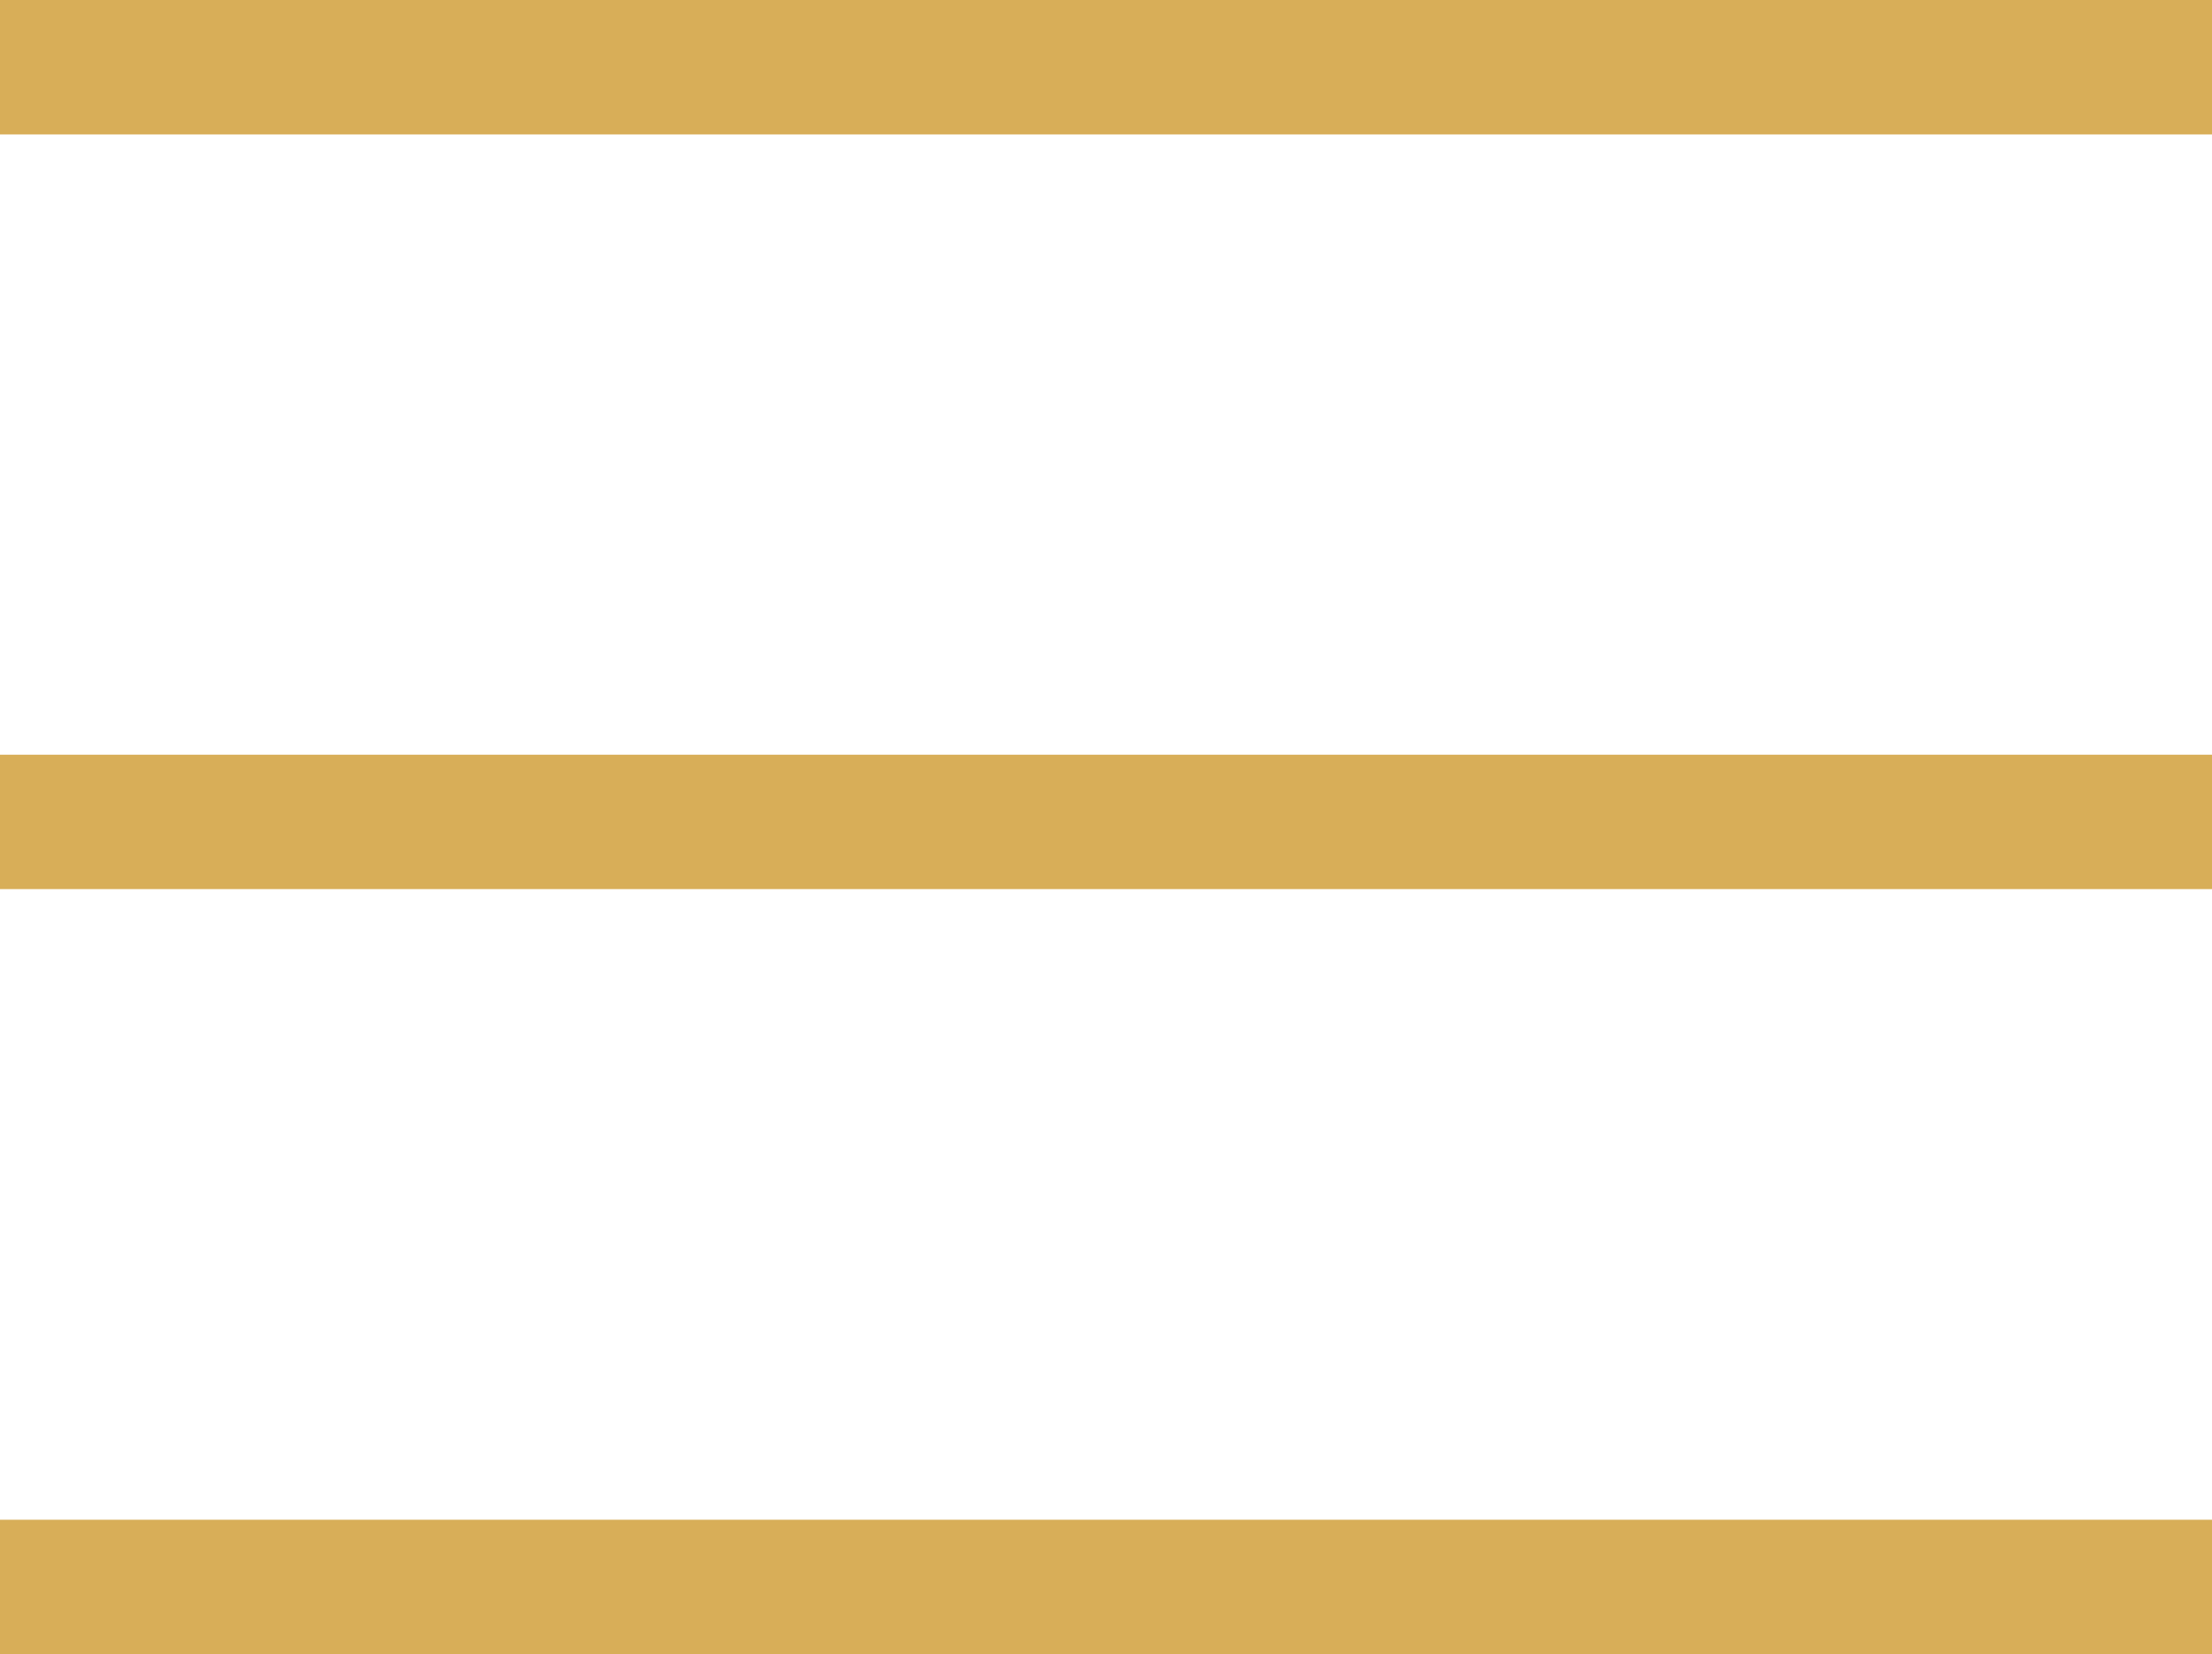 <?xml version="1.0" encoding="utf-8"?>
<!-- Generator: Adobe Illustrator 23.0.3, SVG Export Plug-In . SVG Version: 6.00 Build 0)  -->
<svg version="1.1" id="Layer_1" xmlns="http://www.w3.org/2000/svg" xmlns:xlink="http://www.w3.org/1999/xlink" x="0px" y="0px"
	 viewBox="0 0 21.4 16" style="enable-background:new 0 0 21.4 16;" xml:space="preserve">
<style type="text/css">
	.st0{fill:#D8AE58;}
</style>
<rect id="XMLID_6_" y="14.7" class="st0" width="21.4" height="1.3"/>
<rect id="XMLID_5_" class="st0" width="21.4" height="1.3"/>
<rect id="XMLID_1_" y="7.3" class="st0" width="21.4" height="1.3"/>
</svg>
